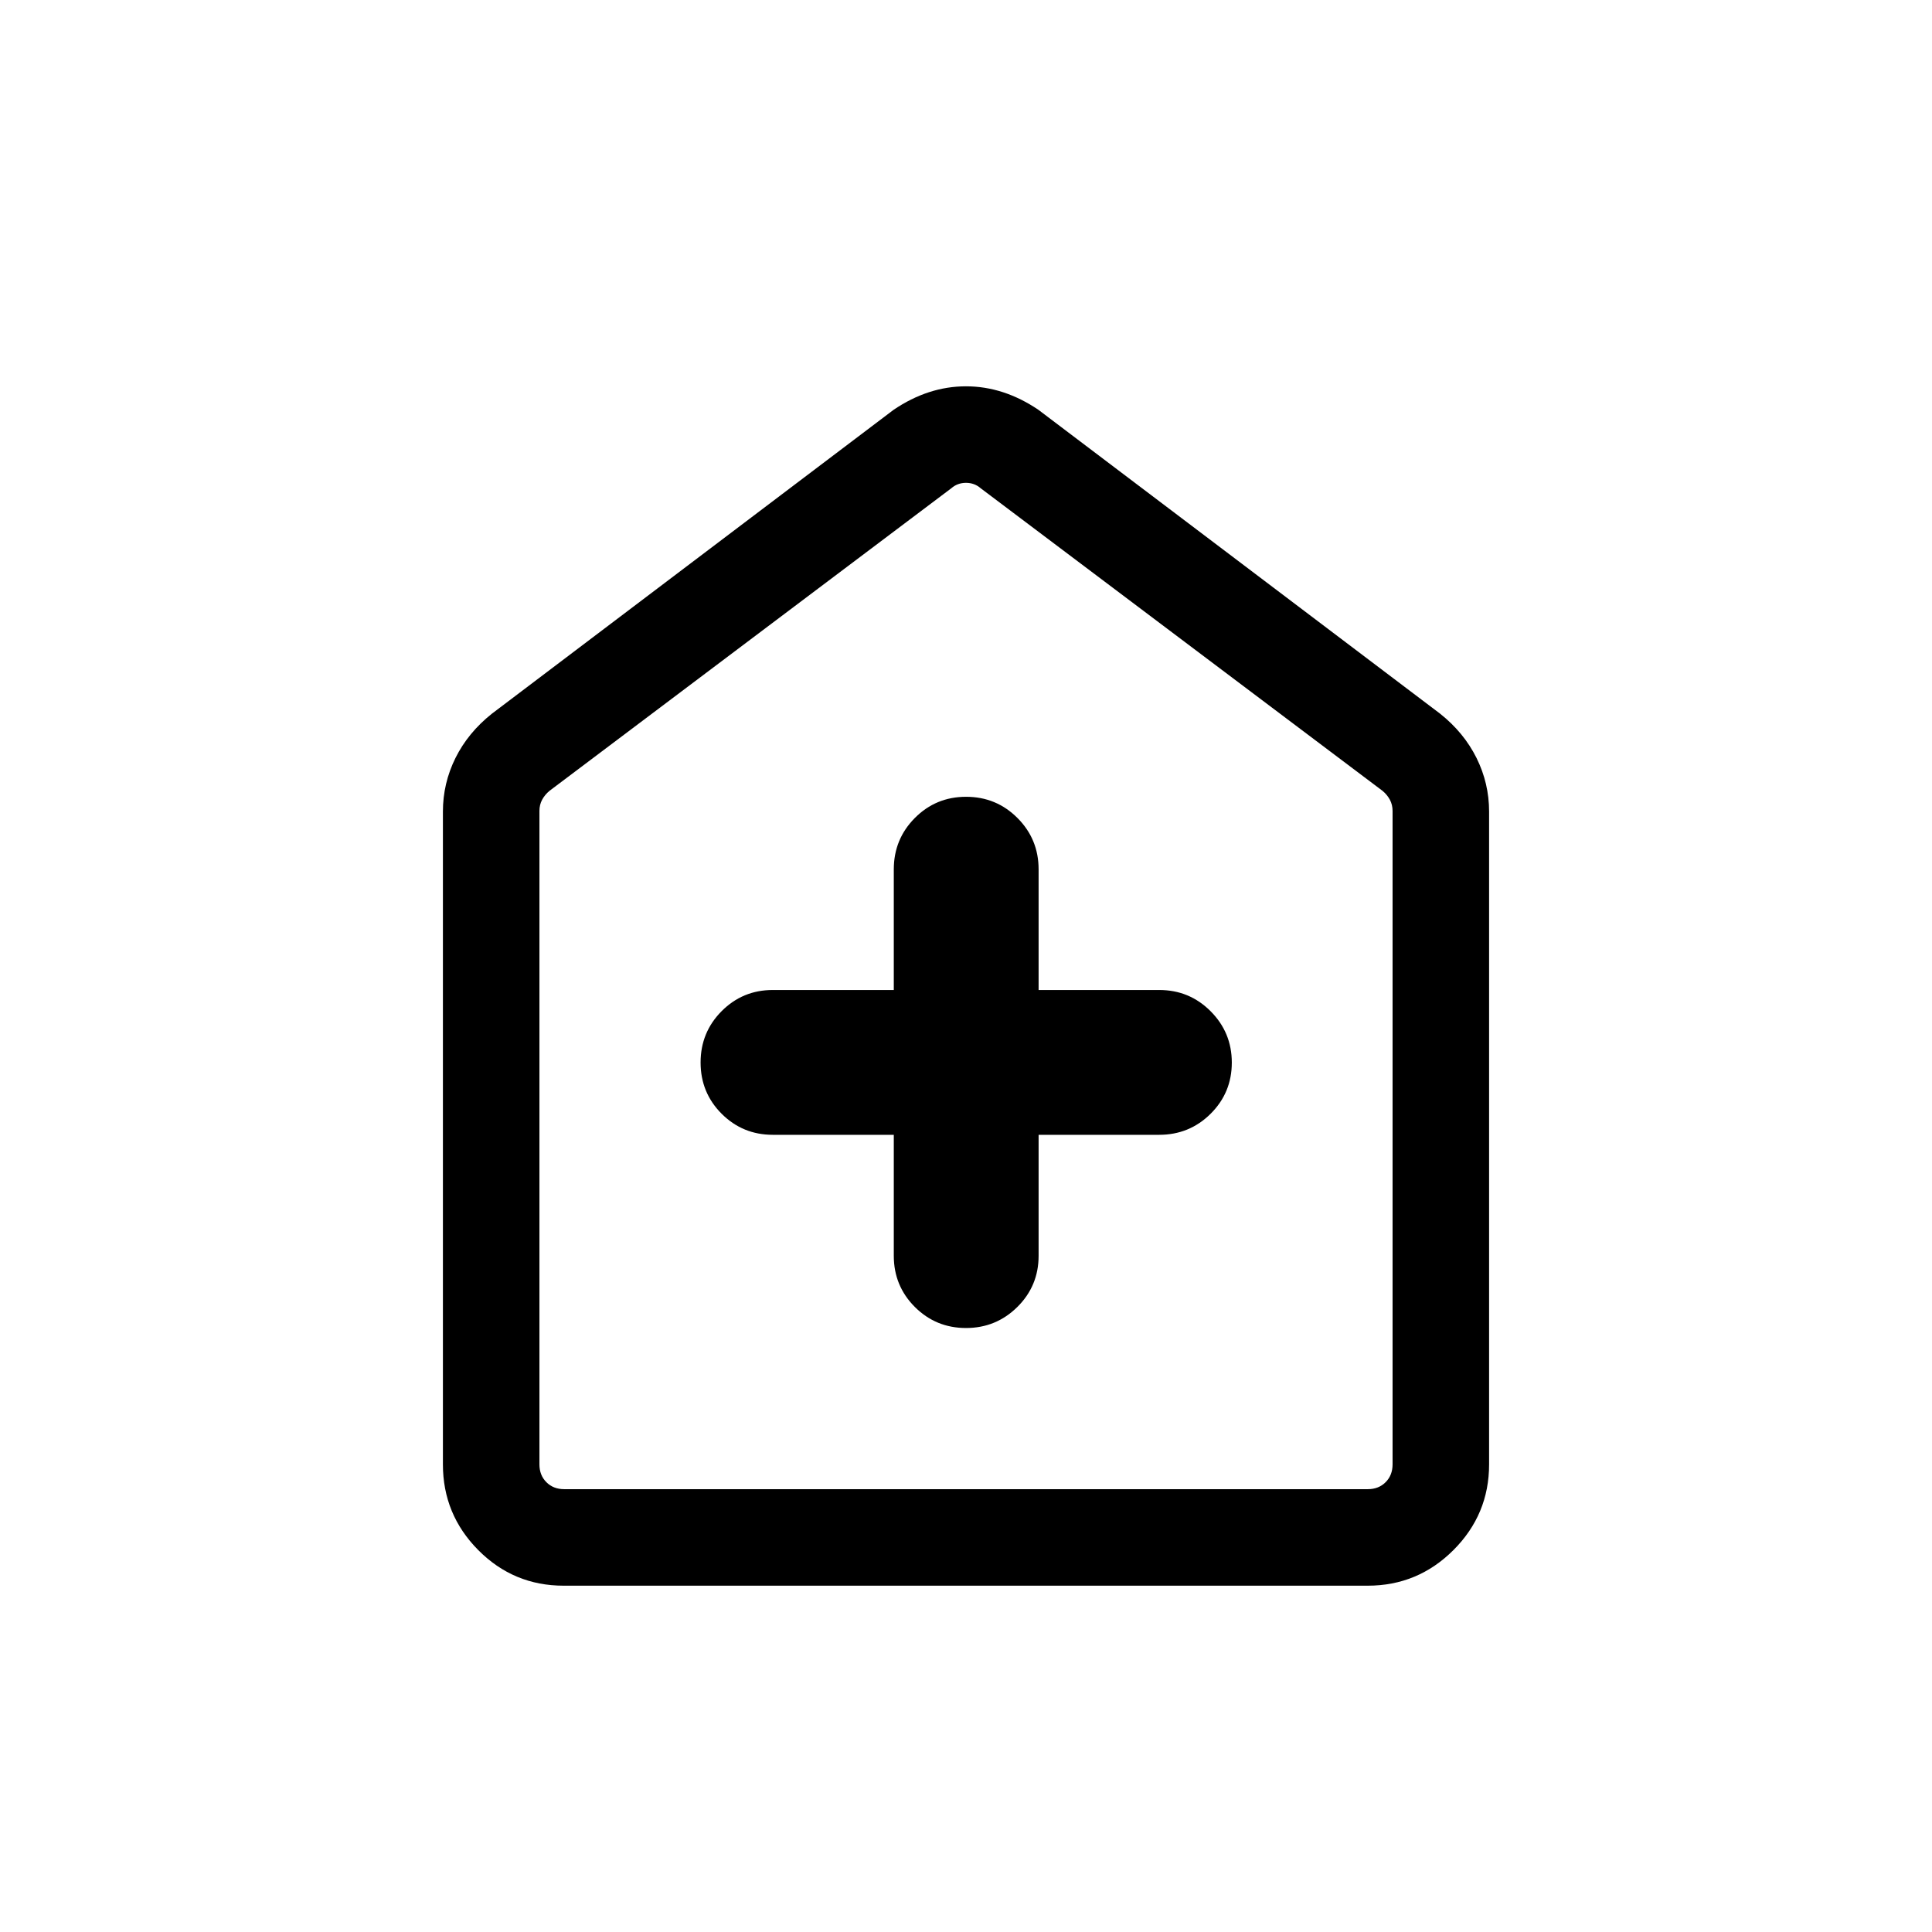 <svg xmlns="http://www.w3.org/2000/svg" height="20" viewBox="0 -960 960 960" width="20"><path d="M444.12-396.12V-336q0 14.95 10.46 25.42 10.47 10.46 25.43 10.46 14.95 0 25.51-10.46 10.56-10.47 10.56-25.42v-60.12H576q15.03 0 25.55-10.46 10.53-10.47 10.53-25.43 0-14.95-10.53-25.51-10.52-10.56-25.55-10.56h-59.92V-528q0-15.03-10.51-25.55-10.51-10.53-25.52-10.53t-25.47 10.53q-10.46 10.52-10.46 25.55v59.92H384q-14.95 0-25.42 10.51-10.46 10.51-10.46 25.52t10.46 25.47q10.47 10.46 25.42 10.46h60.12ZM280.06-172.08q-24.87 0-42.43-17.7-17.55-17.71-17.55-42.57v-324.38q0-14.06 6.25-26.65 6.26-12.58 18.06-21.97l199.65-151.03q17.22-11.66 35.94-11.66 18.71 0 35.98 11.66l199.65 151.03q11.8 9.39 18.06 21.97 6.25 12.59 6.25 26.65v324.38q0 24.86-17.71 42.57-17.72 17.7-42.6 17.7H280.06Zm.29-47.96h399.3q5.39 0 8.85-3.46t3.46-8.85v-324.69q0-3.08-1.34-5.58-1.35-2.5-3.66-4.42L487.31-717.38q-3.08-2.7-7.31-2.7-4.23 0-7.31 2.7L273.04-567.04q-2.31 1.92-3.66 4.42-1.34 2.5-1.34 5.58v324.69q0 5.39 3.46 8.85t8.85 3.46ZM480-469.85Z"/></svg>